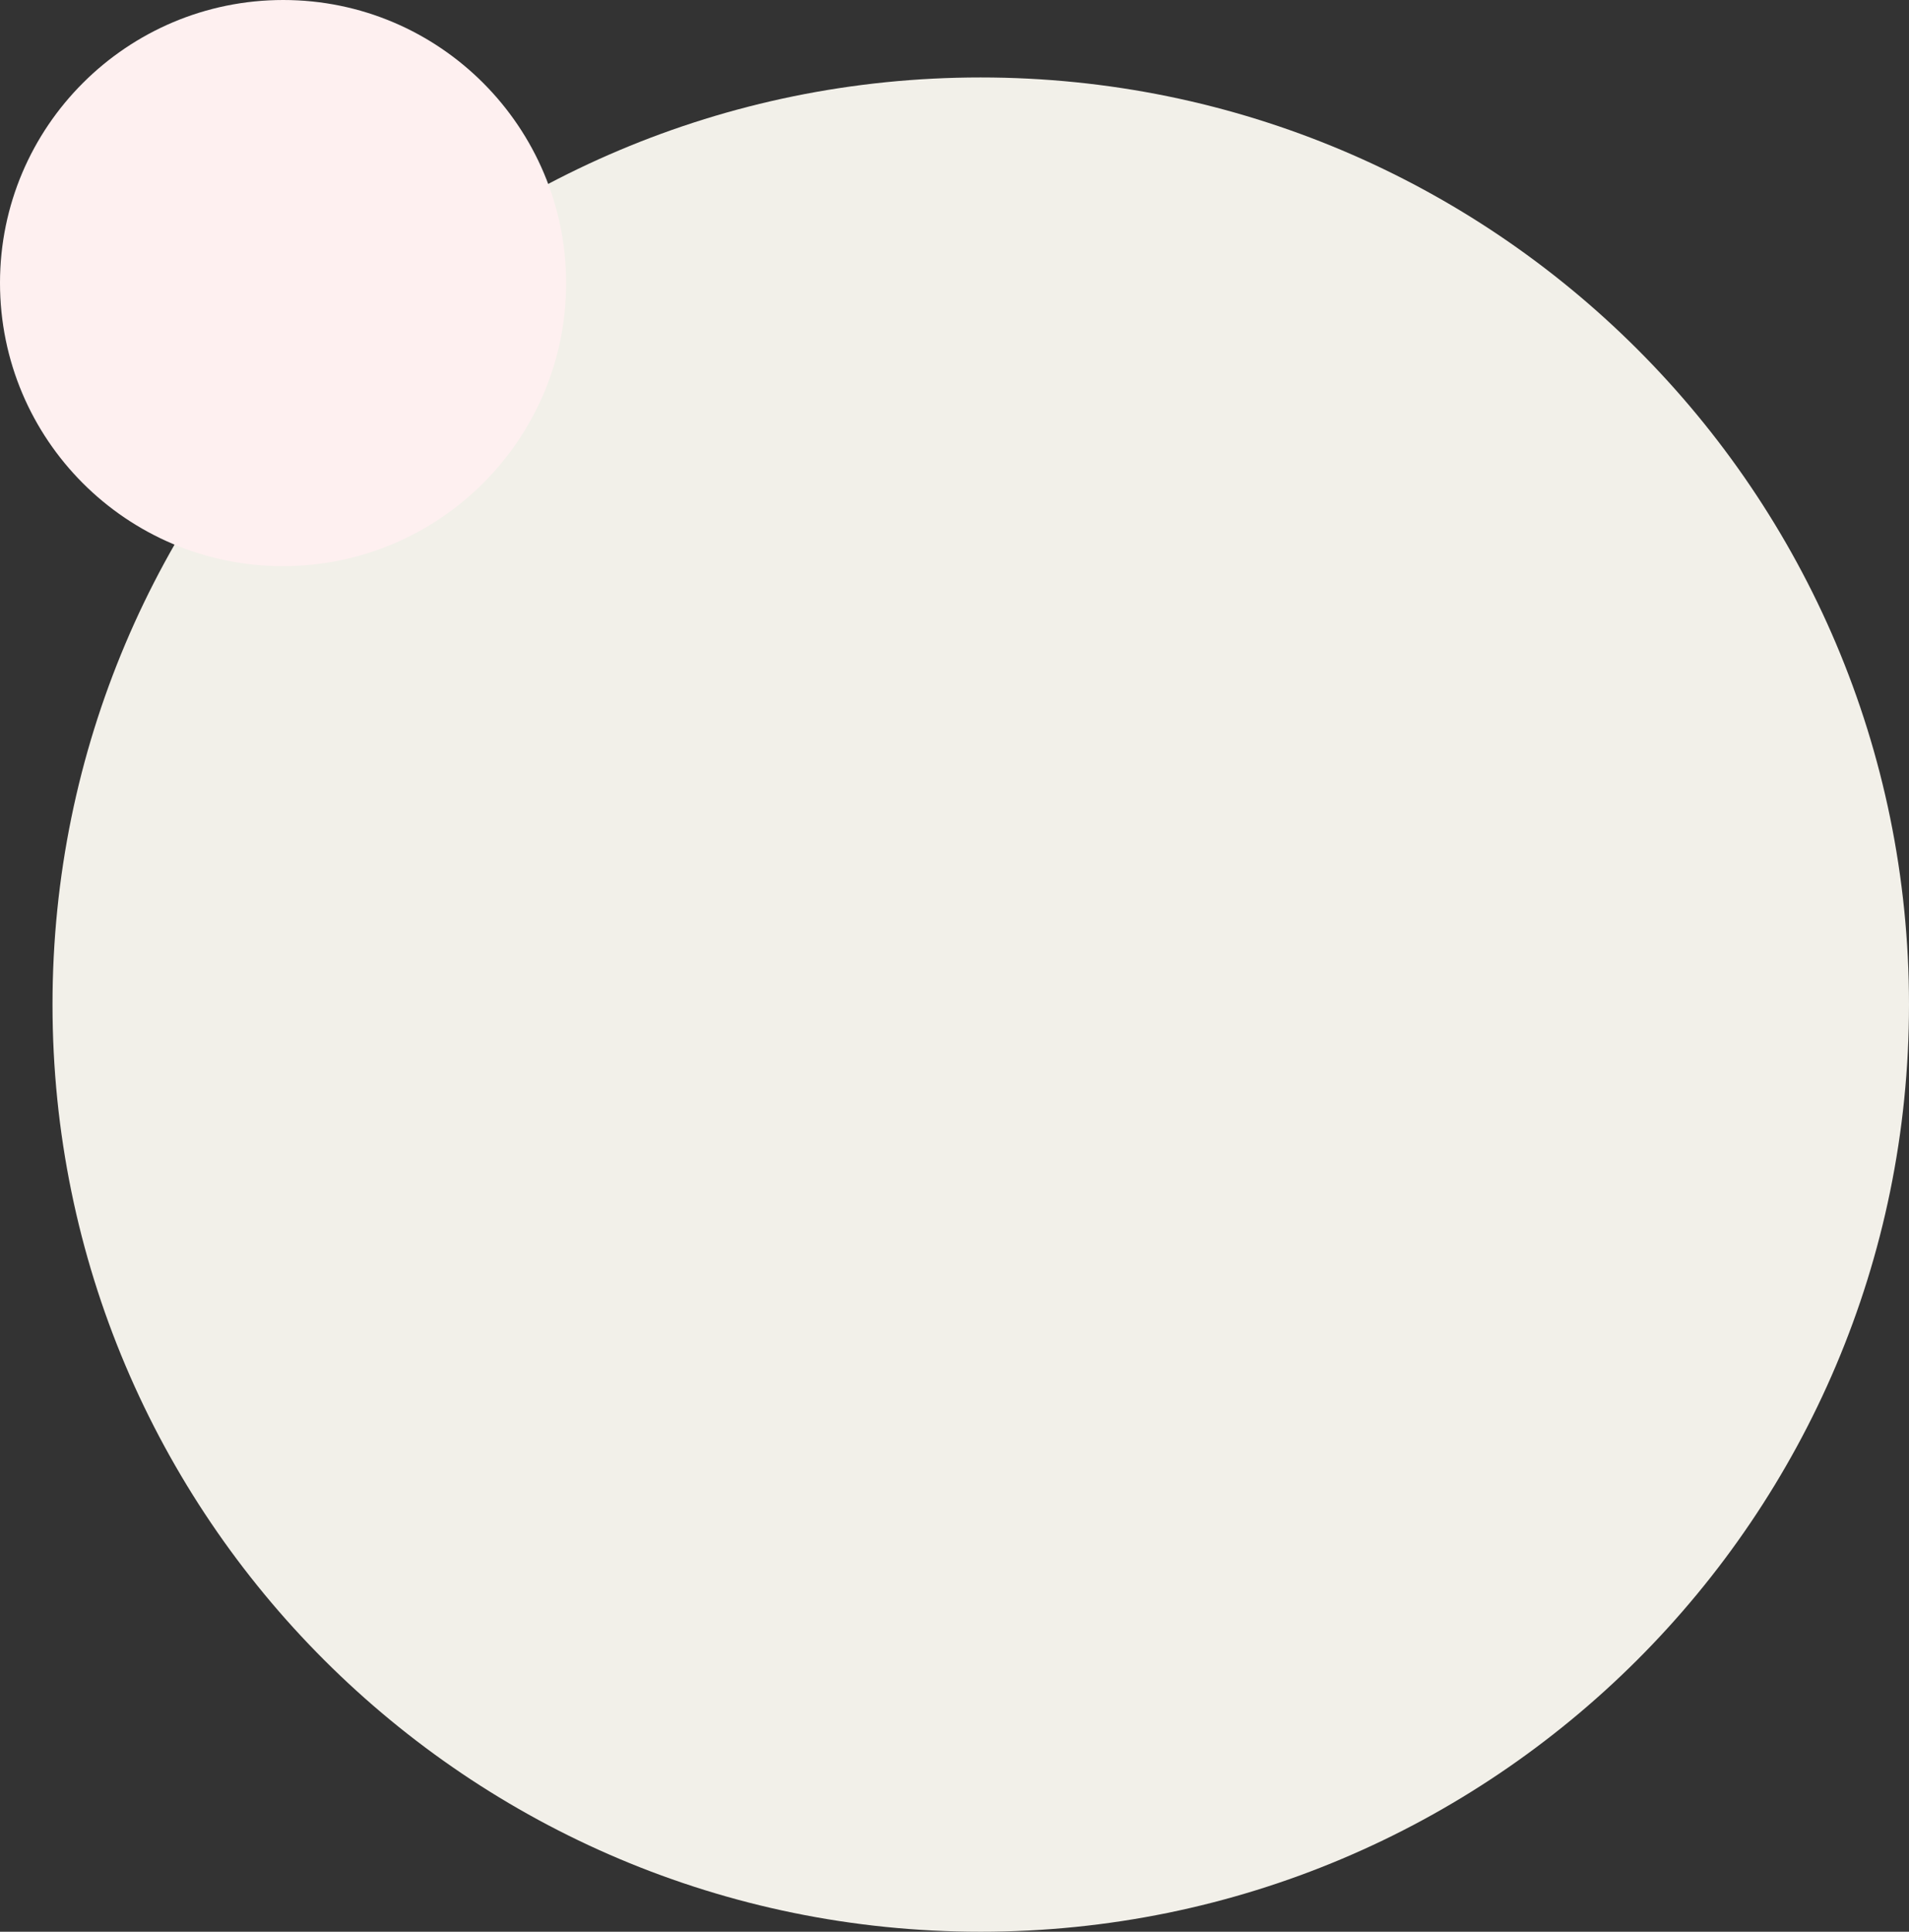 <?xml version="1.0" encoding="utf-8"?>
<!-- Generator: Adobe Illustrator 25.2.1, SVG Export Plug-In . SVG Version: 6.00 Build 0)  -->
<svg version="1.1" id="Layer_1" xmlns="http://www.w3.org/2000/svg" xmlns:xlink="http://www.w3.org/1999/xlink" x="0px" y="0px"
	 viewBox="0 0 581.7 588.6" style="enable-background:new 0 0 581.7 588.6;" xml:space="preserve">
<rect x="0" y="0" width="581.7" height="588.6" fill="#333333" stroke="none"/>
<style type="text/css">
	.st0{fill:#F2F0E9;}
	.st1{fill:#FEF0F0;}
</style>
<g>
	<g>
		<path class="st0" d="M298.8,588.6c156.2,0,282.9-126.5,282.9-282.5S455.1,23.6,298.8,23.6S16,150.1,16,306.1
			S142.6,588.6,298.8,588.6"/>
	</g>
	<g>
		<path class="st1" d="M86.2,172.5c47.6,0,86.3-38.6,86.3-86.2S133.9,0,86.3,0S0,38.6,0,86.2c0,0,0,0,0,0
			C0,133.9,38.6,172.5,86.2,172.5"/>
	</g>
</g>
</svg>
